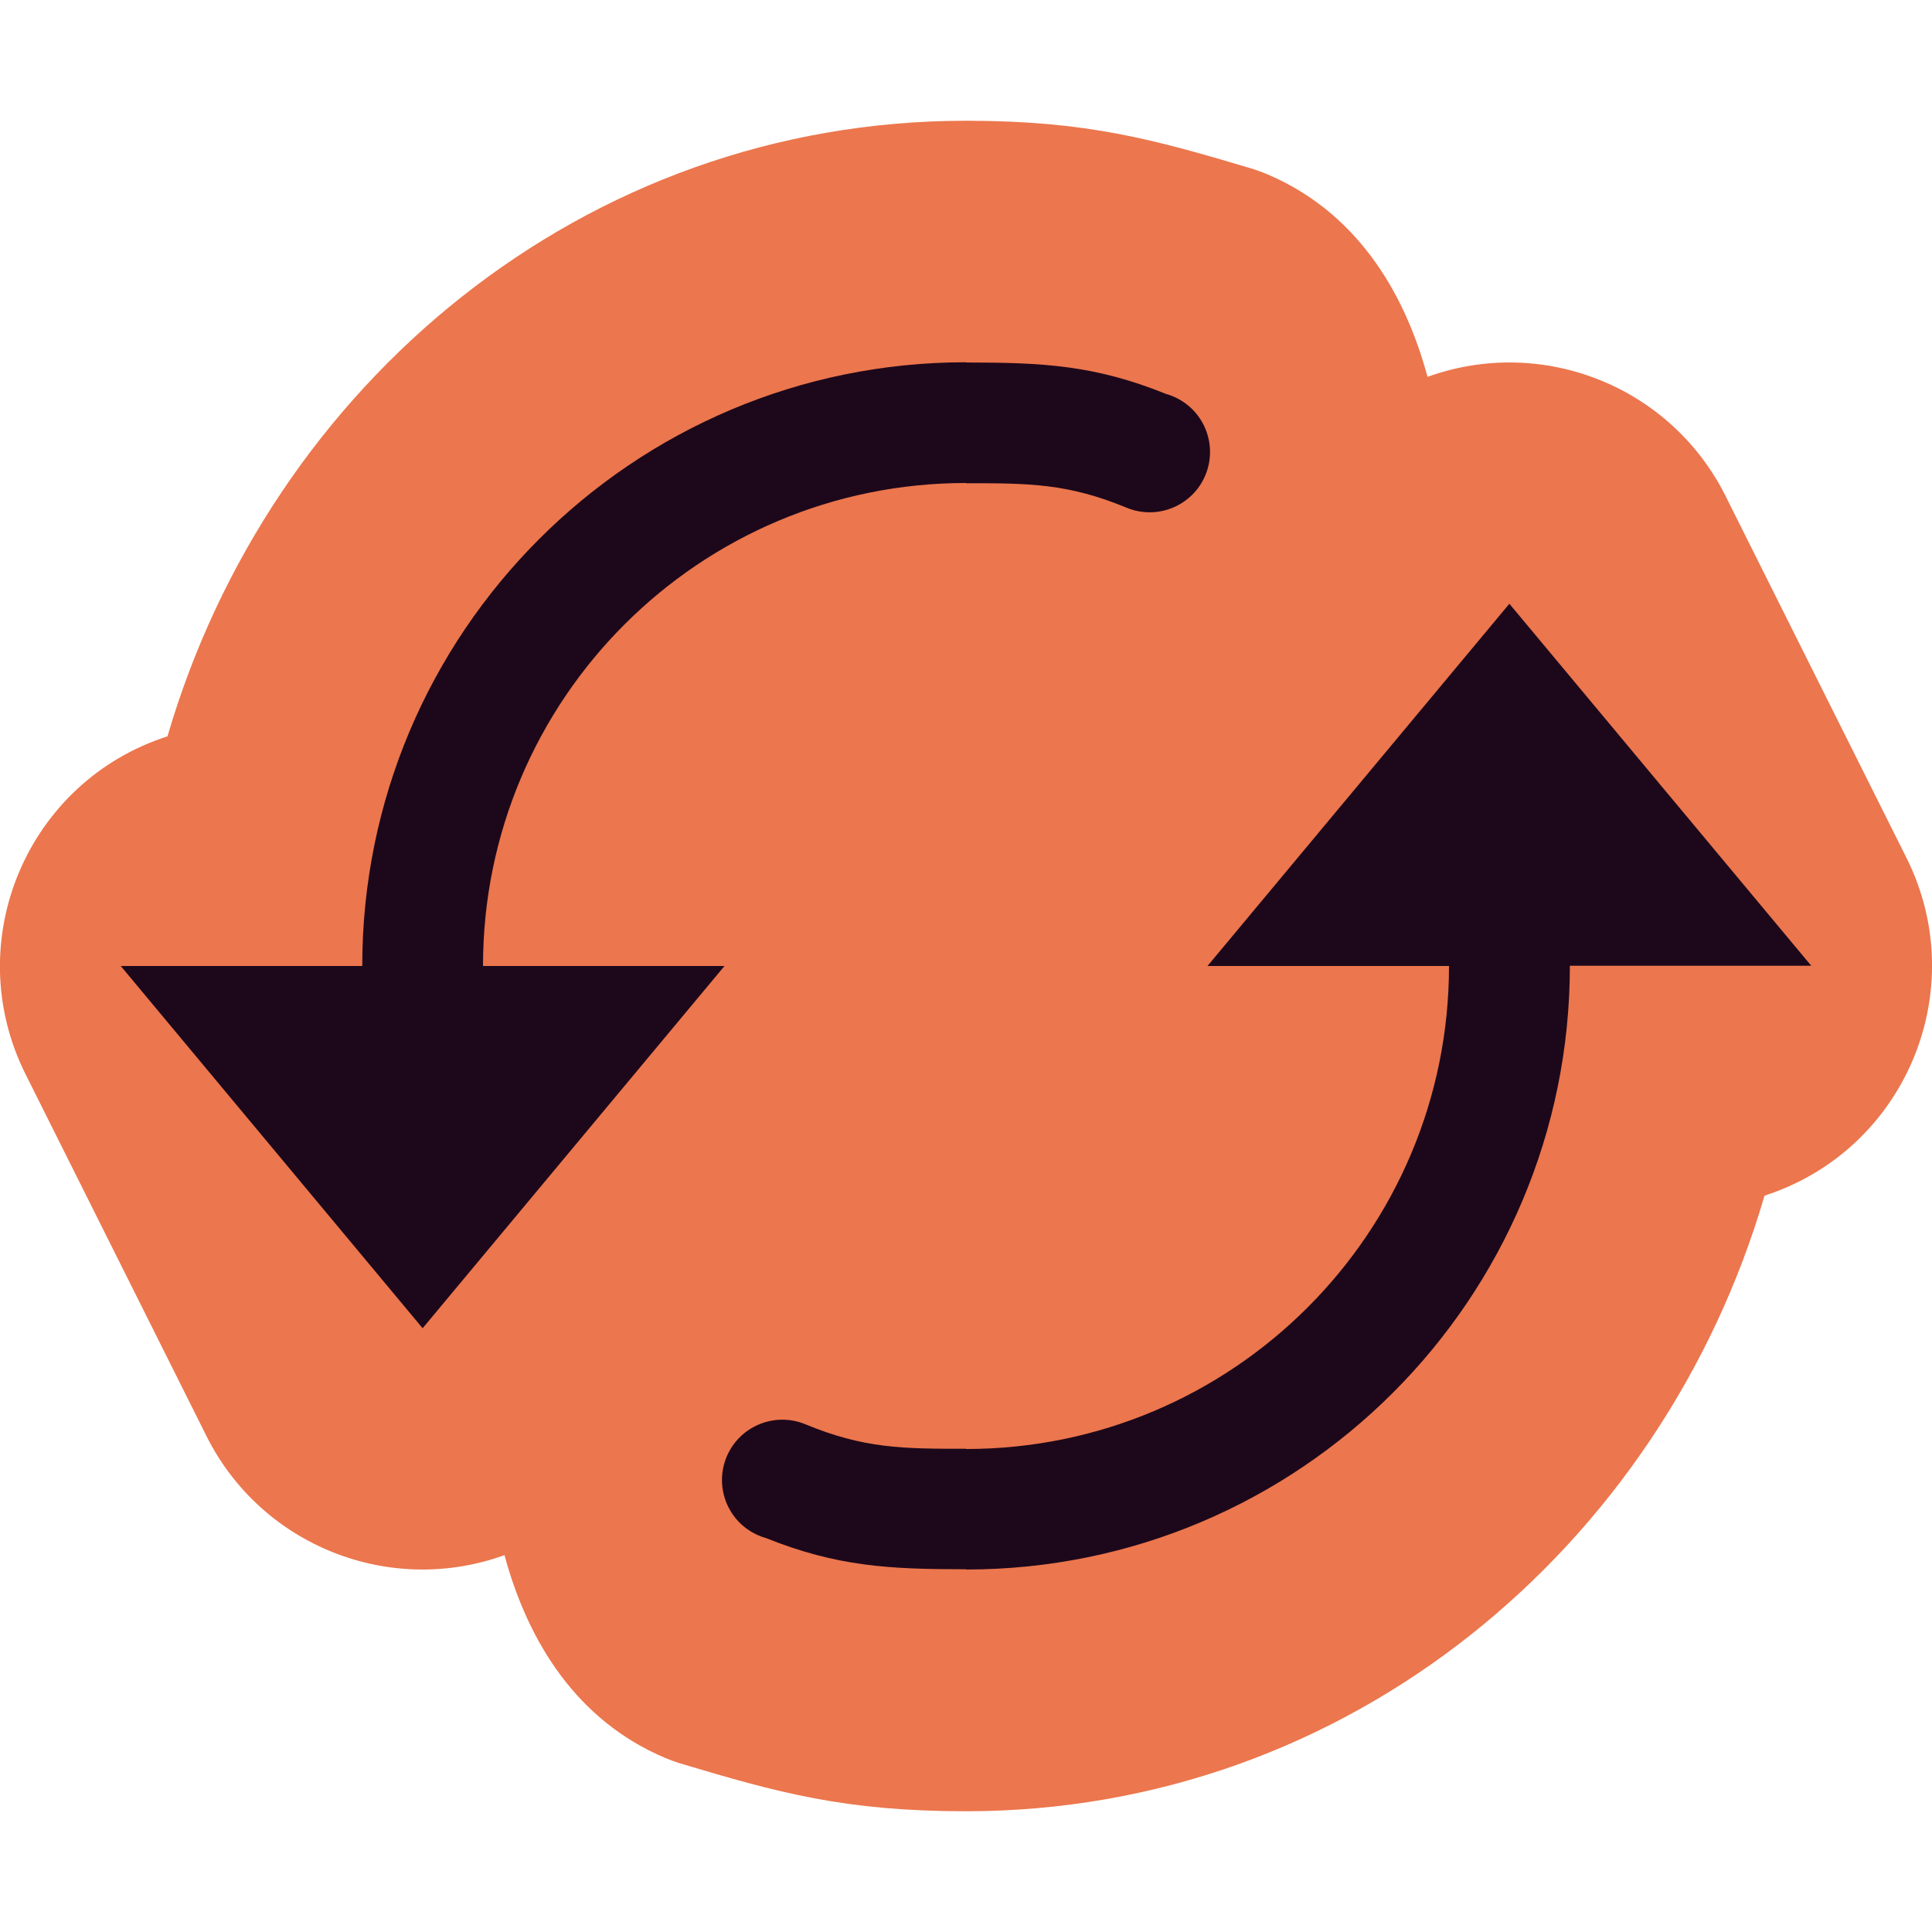 <svg xmlns="http://www.w3.org/2000/svg" width="16" height="16" version="1">
 <path style="fill:#ec764d" d="M 8,1 C 4.831,1 2.237,3.189 1.387,6.098 0.221,6.473 -0.336,7.799 0.211,8.895 l 1.5,3 c 0.454,0.905 1.514,1.328 2.467,0.984 0.196,0.725 0.604,1.373 1.332,1.68 0.046,0.019 0.073,0.028 0.111,0.041 C 6.447,14.848 7,15 8,15 c 3.169,0 5.763,-2.189 6.613,-5.098 1.165,-0.376 1.723,-1.701 1.176,-2.797 l -1.5,-3 C 13.835,3.2 12.775,2.777 11.822,3.121 11.627,2.396 11.218,1.748 10.49,1.441 10.444,1.422 10.417,1.414 10.379,1.4 9.552,1.153 9,1 8,1 Z"/>
 <path style="fill:#1d081b" d="M 8,3 C 5.239,3 3,5.239 3,8 H 1 L 3.5,11 6,8 H 4 C 4,5.791 5.791,4 8,4 v 0.002 c 0.525,-6.2e-4 0.845,0.002 1.331,0.203 0.255,0.105 0.547,-0.017 0.652,-0.271 0.105,-0.255 -0.015,-0.546 -0.27,-0.652 -0.018,-0.008 -0.036,-0.014 -0.055,-0.019 C 9.068,3.024 8.637,3.002 8,3.002 Z M 12.5,5 10,8 h 2 c 0,2.209 -1.791,4 -4,4 v -0.002 c -0.525,6.2e-4 -0.845,-0.002 -1.331,-0.203 -0.255,-0.105 -0.547,0.017 -0.652,0.271 -0.105,0.255 0.015,0.546 0.27,0.652 0.018,0.008 0.036,0.014 0.055,0.019 0.591,0.237 1.022,0.259 1.659,0.259 v 0.002 c 2.761,0 5,-2.239 5,-5 H 15 Z"/>
</svg>
